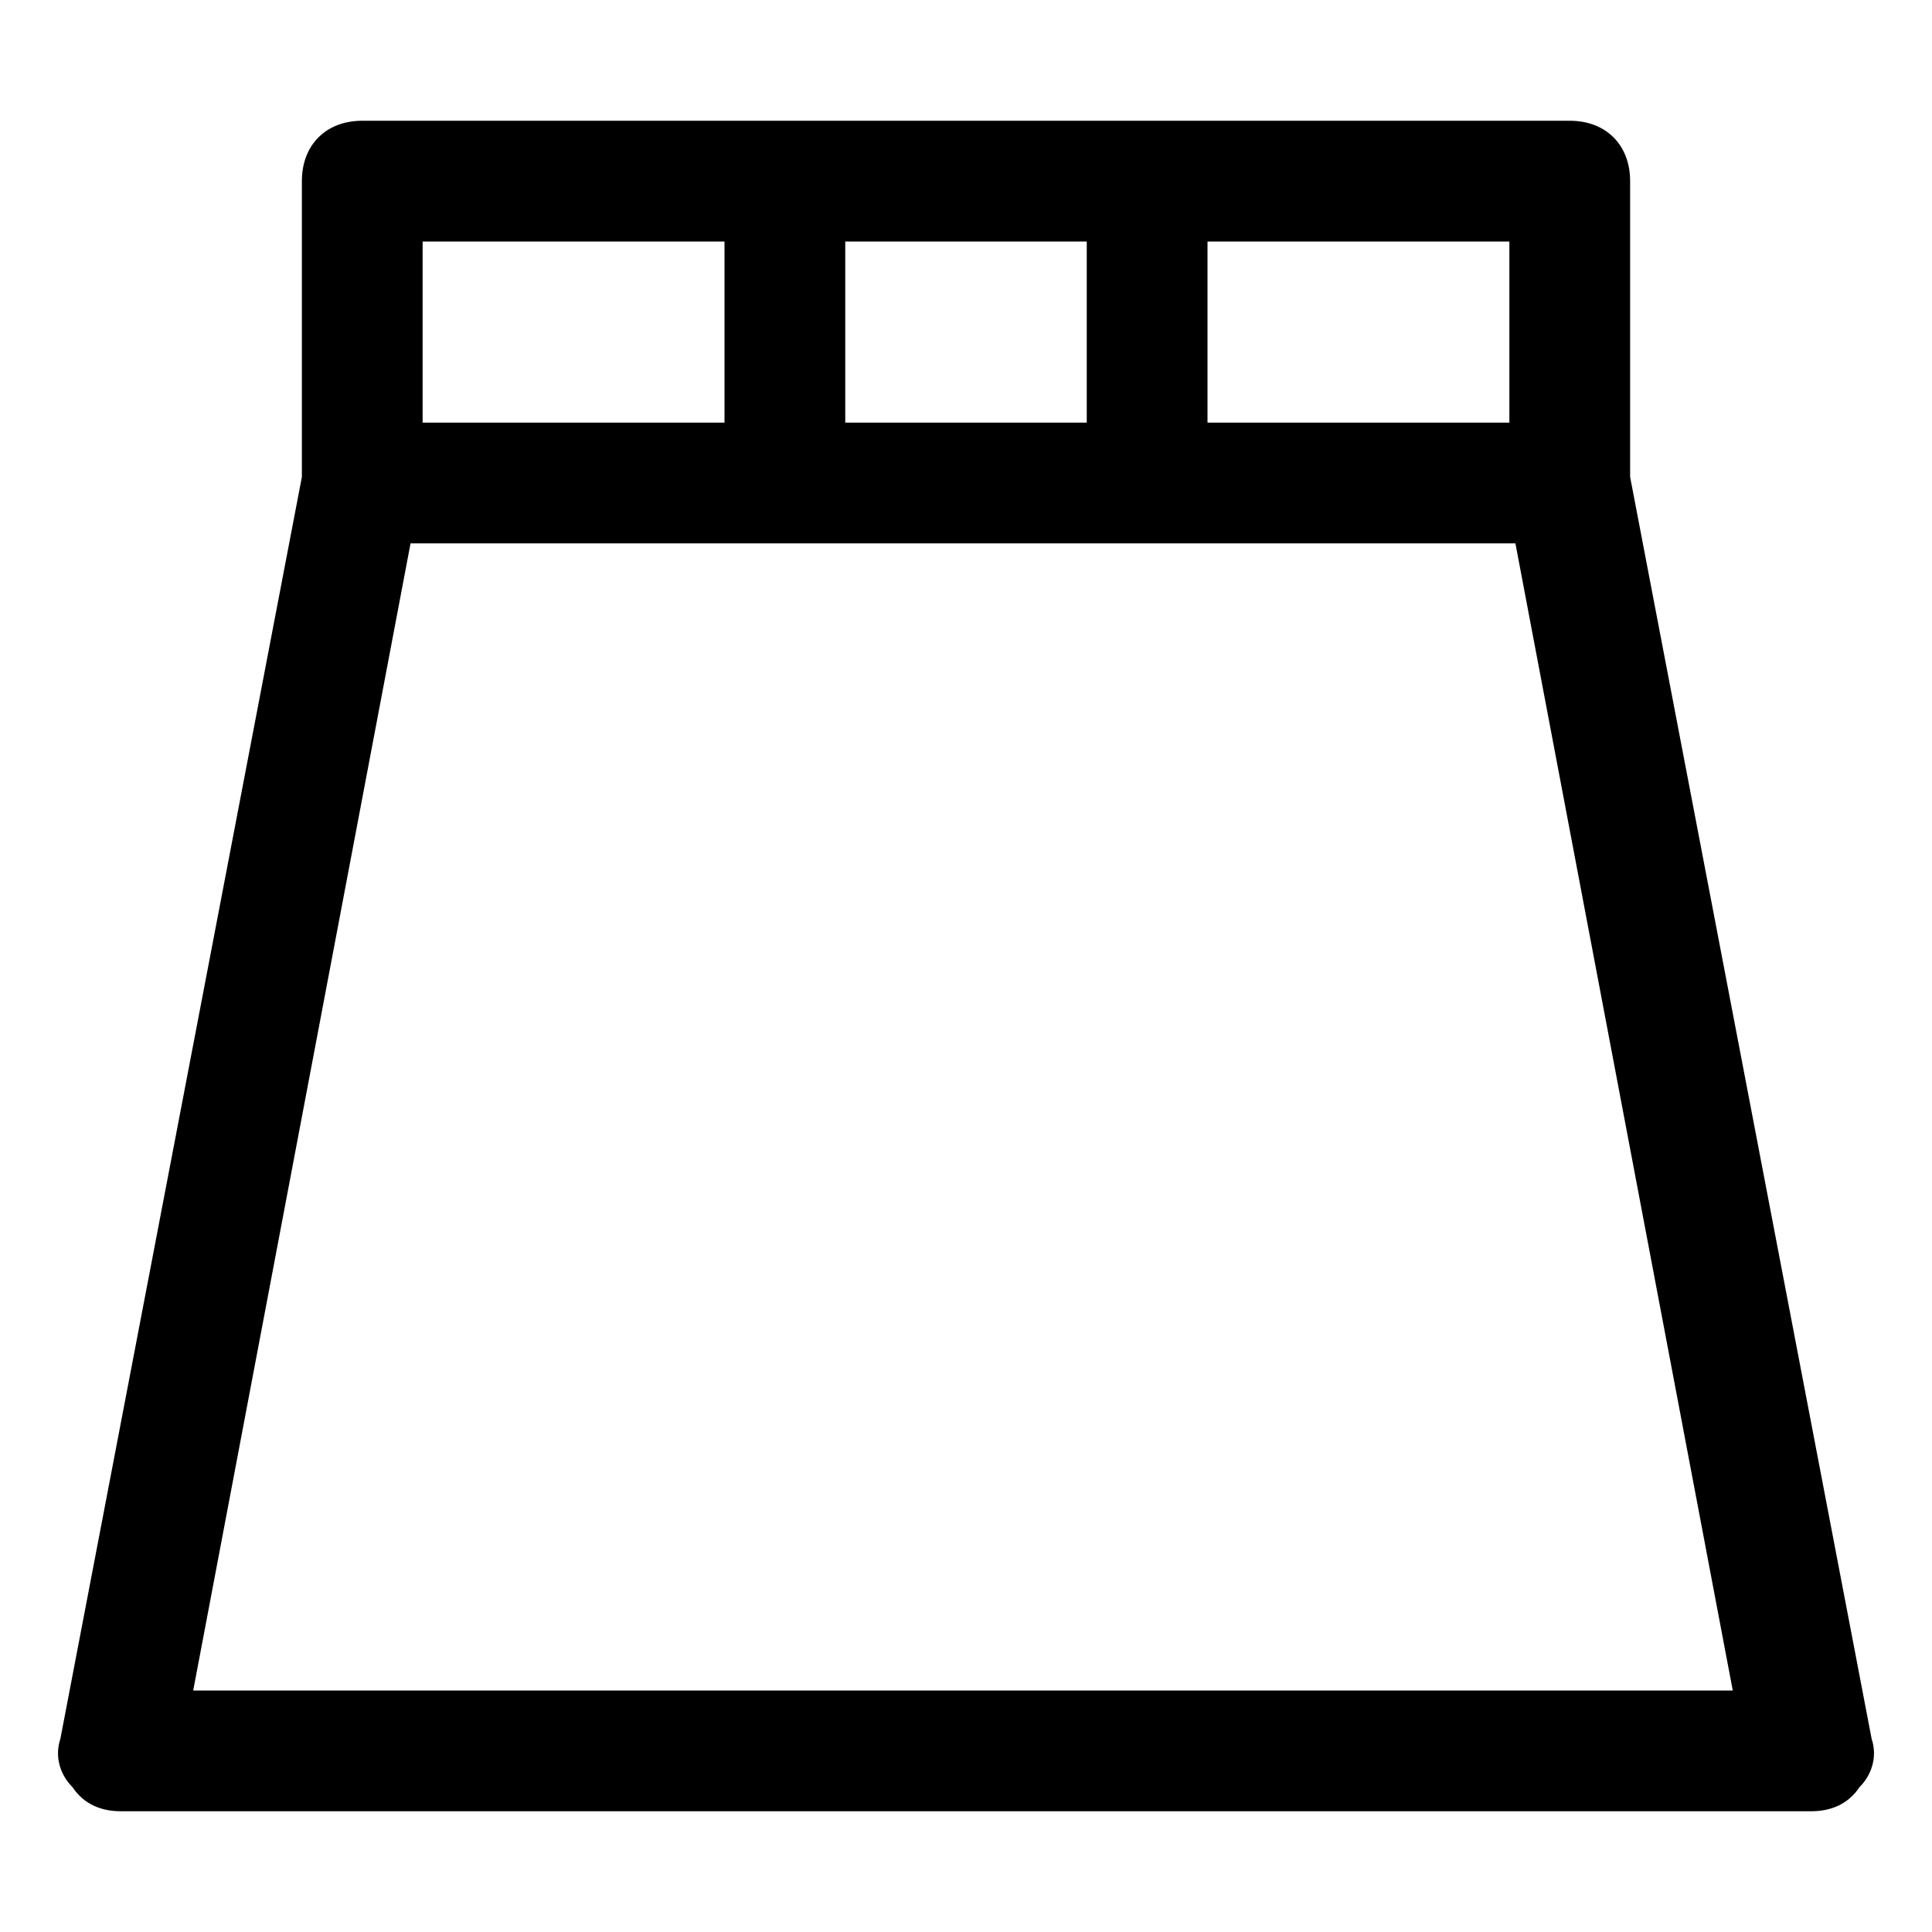 <?xml version="1.0" encoding="utf-8"?>
<!-- Generator: Adobe Illustrator 18.1.1, SVG Export Plug-In . SVG Version: 6.00 Build 0)  -->
<!DOCTYPE svg PUBLIC "-//W3C//DTD SVG 1.1//EN" "http://www.w3.org/Graphics/SVG/1.1/DTD/svg11.dtd">
<svg version="1.1" id="Layer_1" xmlns="http://www.w3.org/2000/svg" xmlns:xlink="http://www.w3.org/1999/xlink" x="0px" y="0px"
	 width="32px" height="32px" viewBox="0 0 32 32" enable-background="new 0 0 32 32" xml:space="preserve">
<path d="M26,2H6C5.4,2,5,2.4,5,3v4.9L1,28.8c-0.1,0.3,0,0.6,0.2,0.8C1.4,29.9,1.7,30,2,30h28c0.3,0,0.6-0.1,0.8-0.4
	c0.2-0.2,0.3-0.5,0.2-0.8L27,7.9V3C27,2.4,26.6,2,26,2z M14,7V4h4v3H14z M20,4h5v3h-5V4z M7,4h5v3H7V4z M3.2,28L6.8,9h18.3l3.6,19
	H3.2z"/>
</svg>
